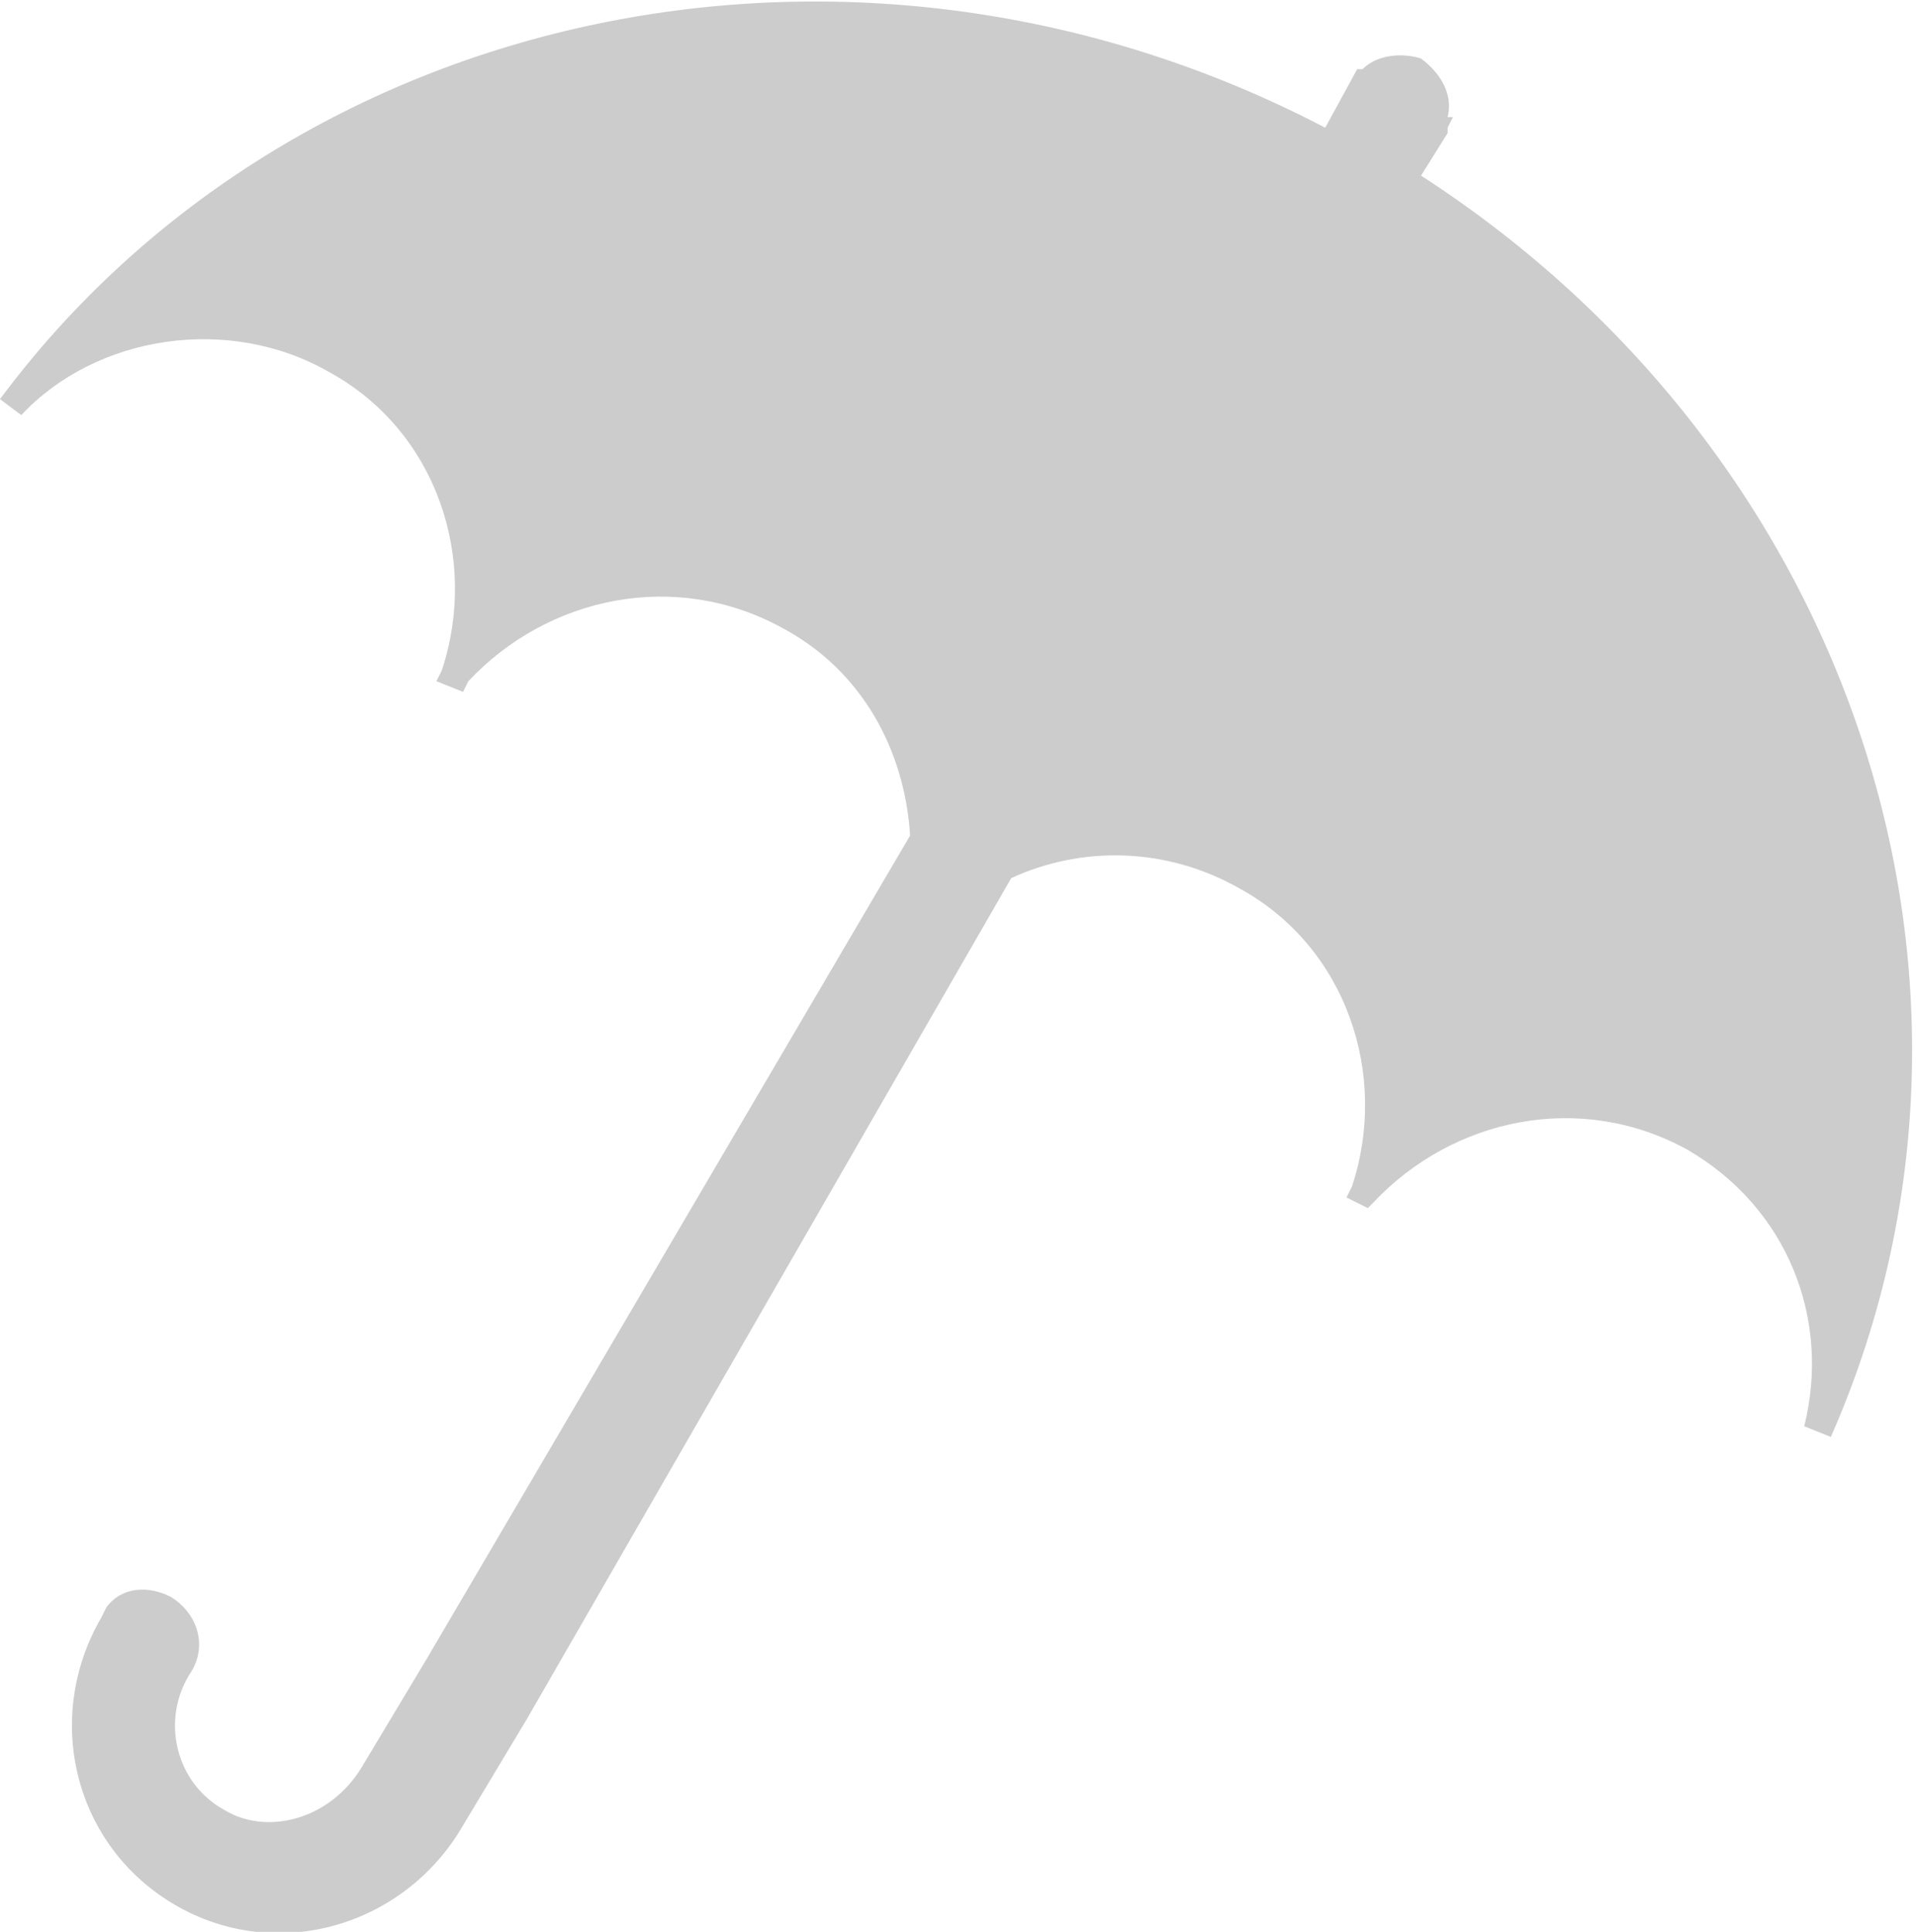 <?xml version="1.0" encoding="utf-8"?>
<!-- Generator: Adobe Illustrator 18.1.1, SVG Export Plug-In . SVG Version: 6.00 Build 0)  -->
<svg version="1.1" id="Layer_1" xmlns="http://www.w3.org/2000/svg" xmlns:xlink="http://www.w3.org/1999/xlink" x="0px" y="0px"
	 viewBox="0 0 36 36.3" enable-background="new 0 0 36 36.3" xml:space="preserve">
<g>
	<path fill="#CCCCCC" d="M26.7,3.3l0.5-0.8l0,0l0-0.1l0.1-0.2l-0.1,0c0.1-0.4-0.1-0.8-0.5-1.1C26.4,1,25.9,1,25.6,1.3l-0.1,0
		l-0.6,1.1C16.1-2.2,5.5,0.1,0,7.5l0.4,0.3C1.8,6.3,4.3,5.9,6.2,7c2,1.1,2.8,3.5,2.1,5.6l-0.1,0.2L8.7,13l0.1-0.2
		c1.5-1.6,3.9-2.1,5.9-1c1.5,0.8,2.3,2.3,2.4,3.9L8,31.2l0,0l-1.2,2c-0.6,1-1.8,1.3-2.6,0.8c-0.9-0.5-1.2-1.7-0.6-2.6
		c0.3-0.5,0.1-1.1-0.4-1.4c-0.4-0.2-0.9-0.2-1.2,0.2l0,0l-0.1,0.2c-1.1,1.9-0.5,4.3,1.4,5.4c1.9,1.1,4.3,0.4,5.4-1.5l1.2-2l0,0
		L19,16.5c1.3-0.6,2.9-0.6,4.3,0.2c2,1.1,2.8,3.5,2.1,5.6l-0.1,0.2l0.4,0.2l0.1-0.1c1.5-1.6,3.9-2.1,5.9-1c1.9,1.1,2.7,3.2,2.2,5.2
		l0.5,0.2C38.1,18.6,34.9,8.6,26.7,3.3z"/>
</g>
<g>
</g>
<g>
</g>
<g>
</g>
<g>
</g>
<g>
</g>
<g>
</g>
<g>
</g>
<g>
</g>
<g>
</g>
<g>
</g>
<g>
</g>
<g>
</g>
<g>
</g>
<g>
</g>
<g>
</g>
</svg>
